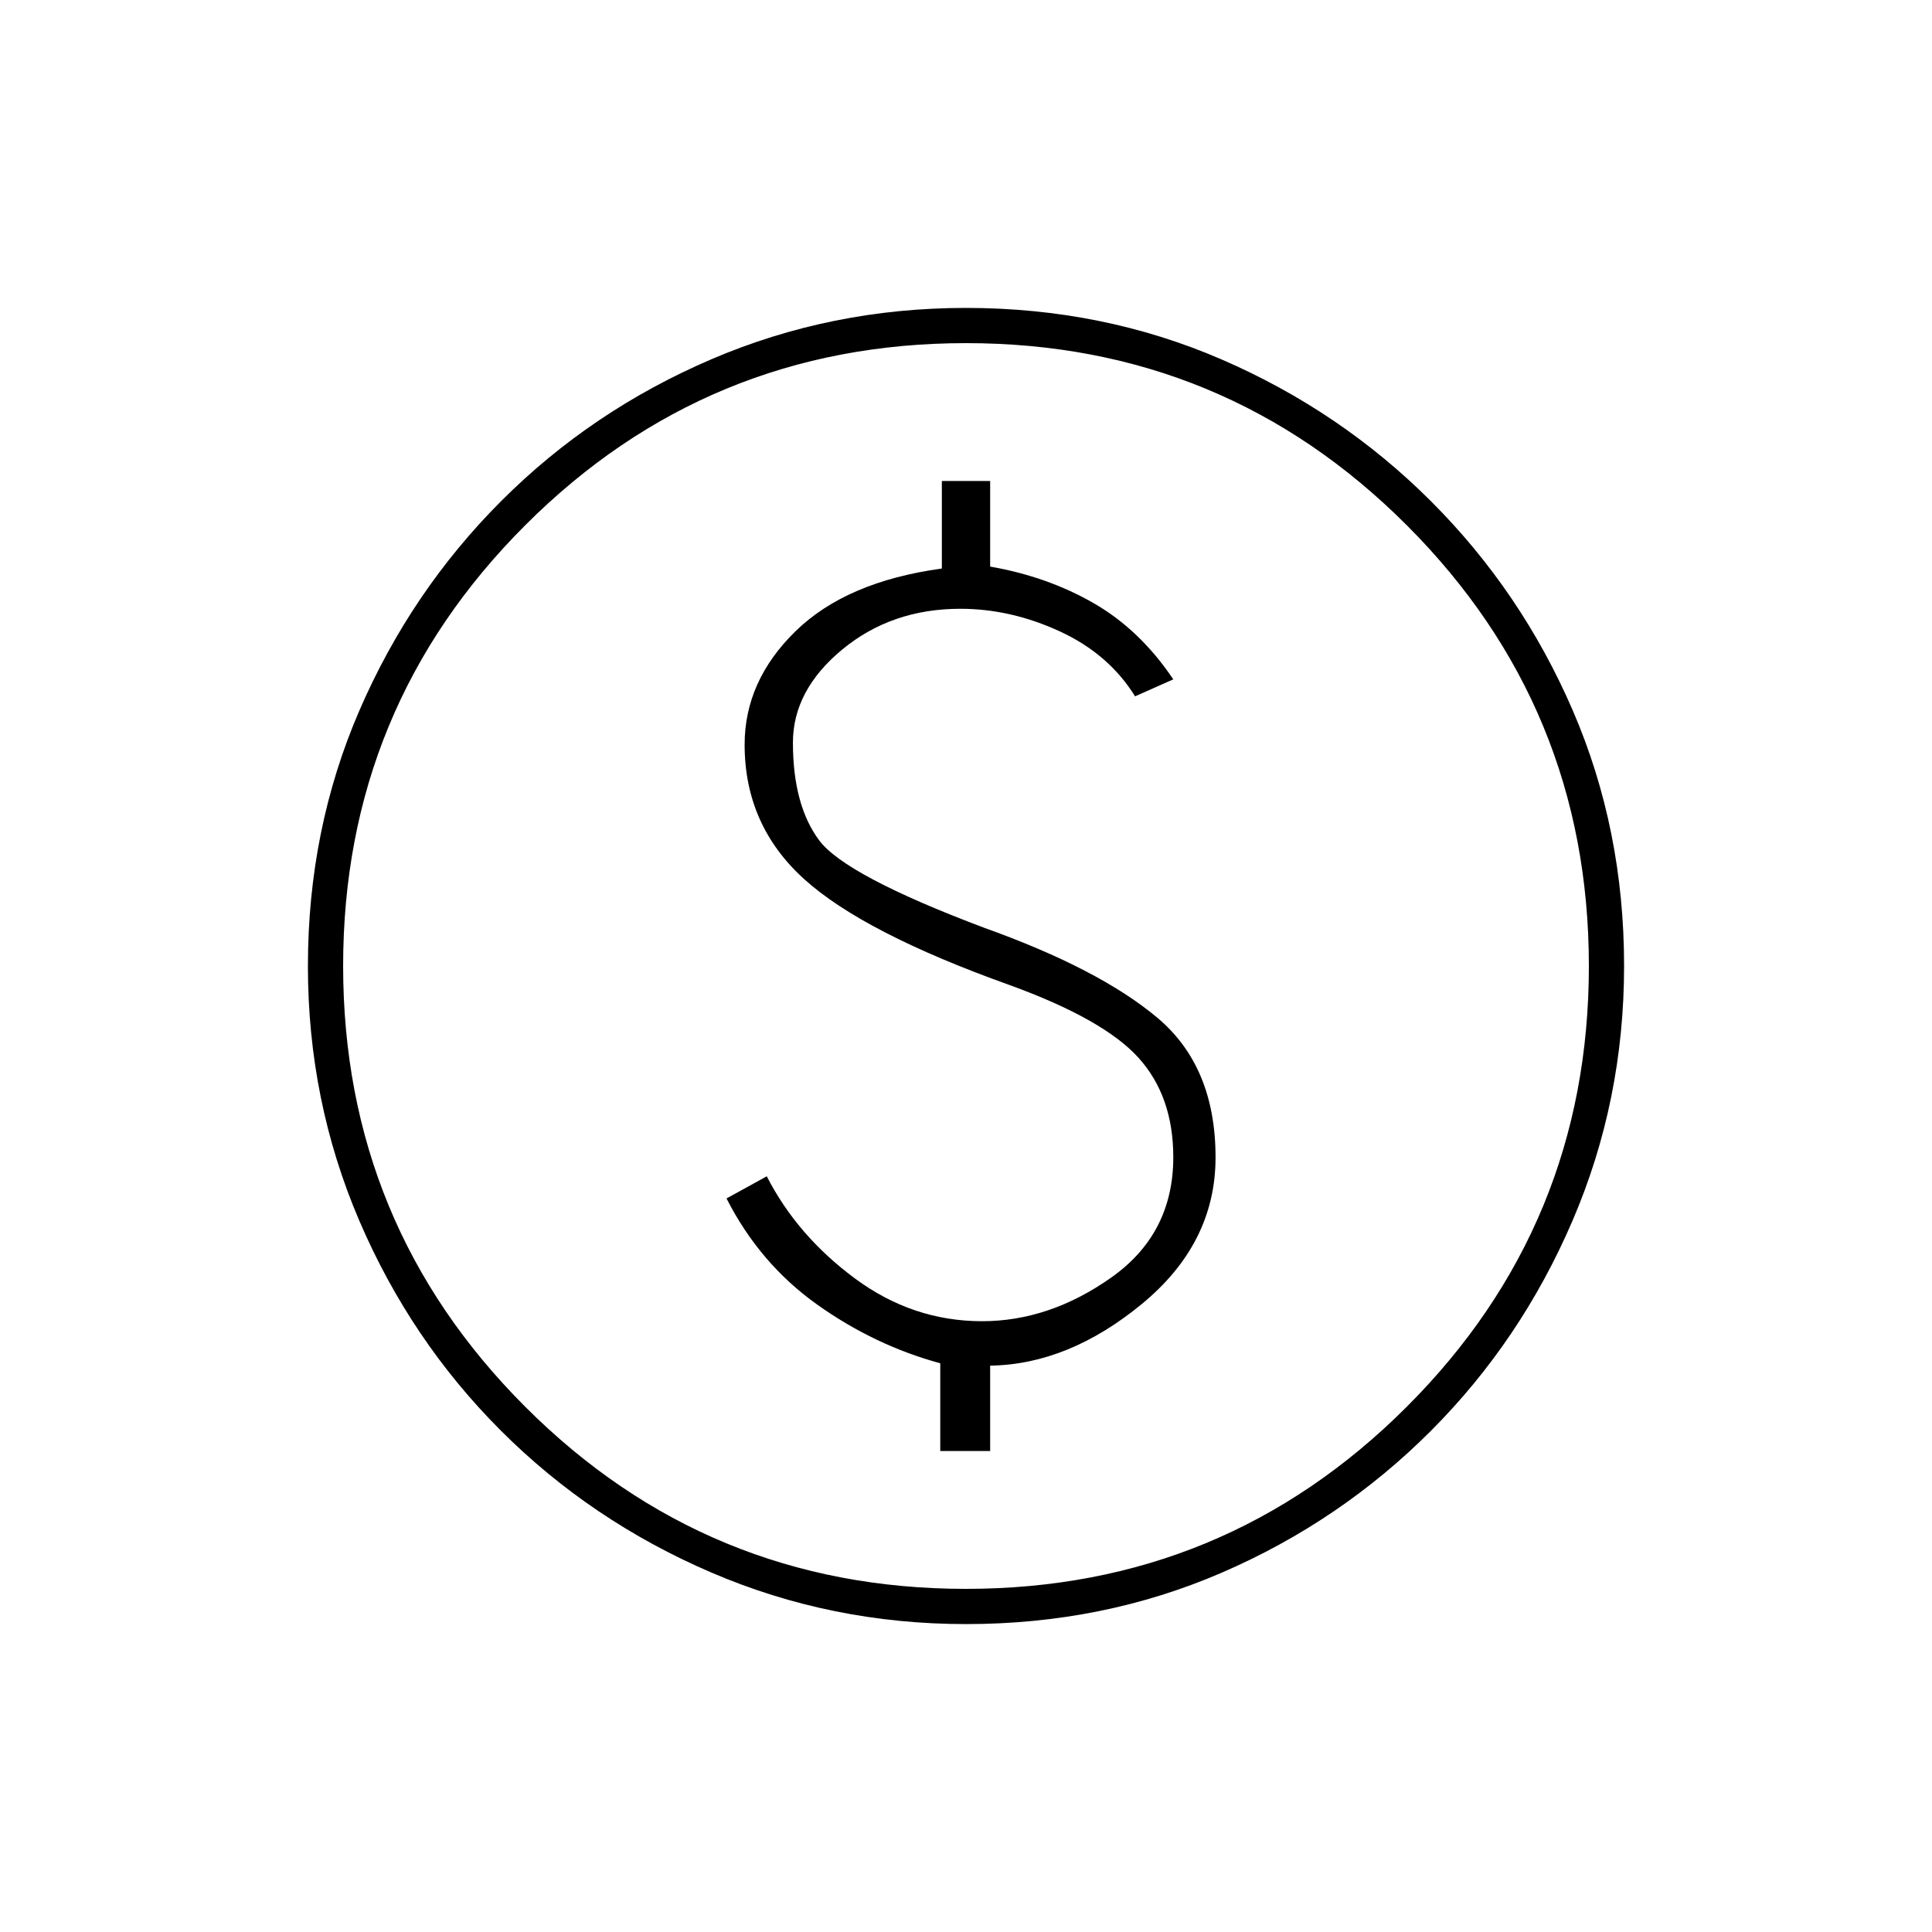 <svg xmlns="http://www.w3.org/2000/svg" height="20" viewBox="0 -960 960 960" width="20"><path d="M467.21-239H492v-42.42q38.91-.58 75.45-30.7Q604-342.24 604-384.9q0-45.14-28.95-69.42T489-499q-69-26-82-43.5T394-591q0-26 24.5-46.25t58.67-20.25q25.16 0 49.49 11.25Q551-635 564-614l19-8.43q-16.5-24.57-39.5-37.82T492-678.47V-721h-24v43.5q-47.5 6.5-72.75 31.19T370-590q0 40 29.5 66.75t102.26 52.75q46.74 17 63.99 36.14T583-385q0 38-30.75 59.75T488-303.5q-34.5 0-63.2-21.25Q396.1-346 381-375.5l-20 11q16.5 32.4 45 52.7 28.5 20.3 61.21 29.21V-239Zm12.85 86q-66.97 0-126.63-25.63-59.67-25.63-104.55-70.5Q204-294 178.5-353.52 153-413.05 153-479.94q0-67.97 25.63-127.13 25.63-59.17 70.5-104.05Q294-756 353.52-781.5 413.05-807 479.94-807q67.97 0 127.13 25.63 59.17 25.63 104.05 70.5Q756-666 781.5-606.98 807-547.95 807-480.06q0 66.97-25.63 126.63-25.63 59.67-70.5 104.55Q666-204 606.98-178.5 547.95-153 480.06-153Zm-.09-17.5q128.53 0 219.03-90.47 90.5-90.46 90.5-219 0-128.53-90.47-219.03-90.46-90.5-219-90.5-128.53 0-219.03 90.47-90.5 90.46-90.5 219 0 128.53 90.47 219.03 90.46 90.5 219 90.5ZM480-480Z"/></svg>